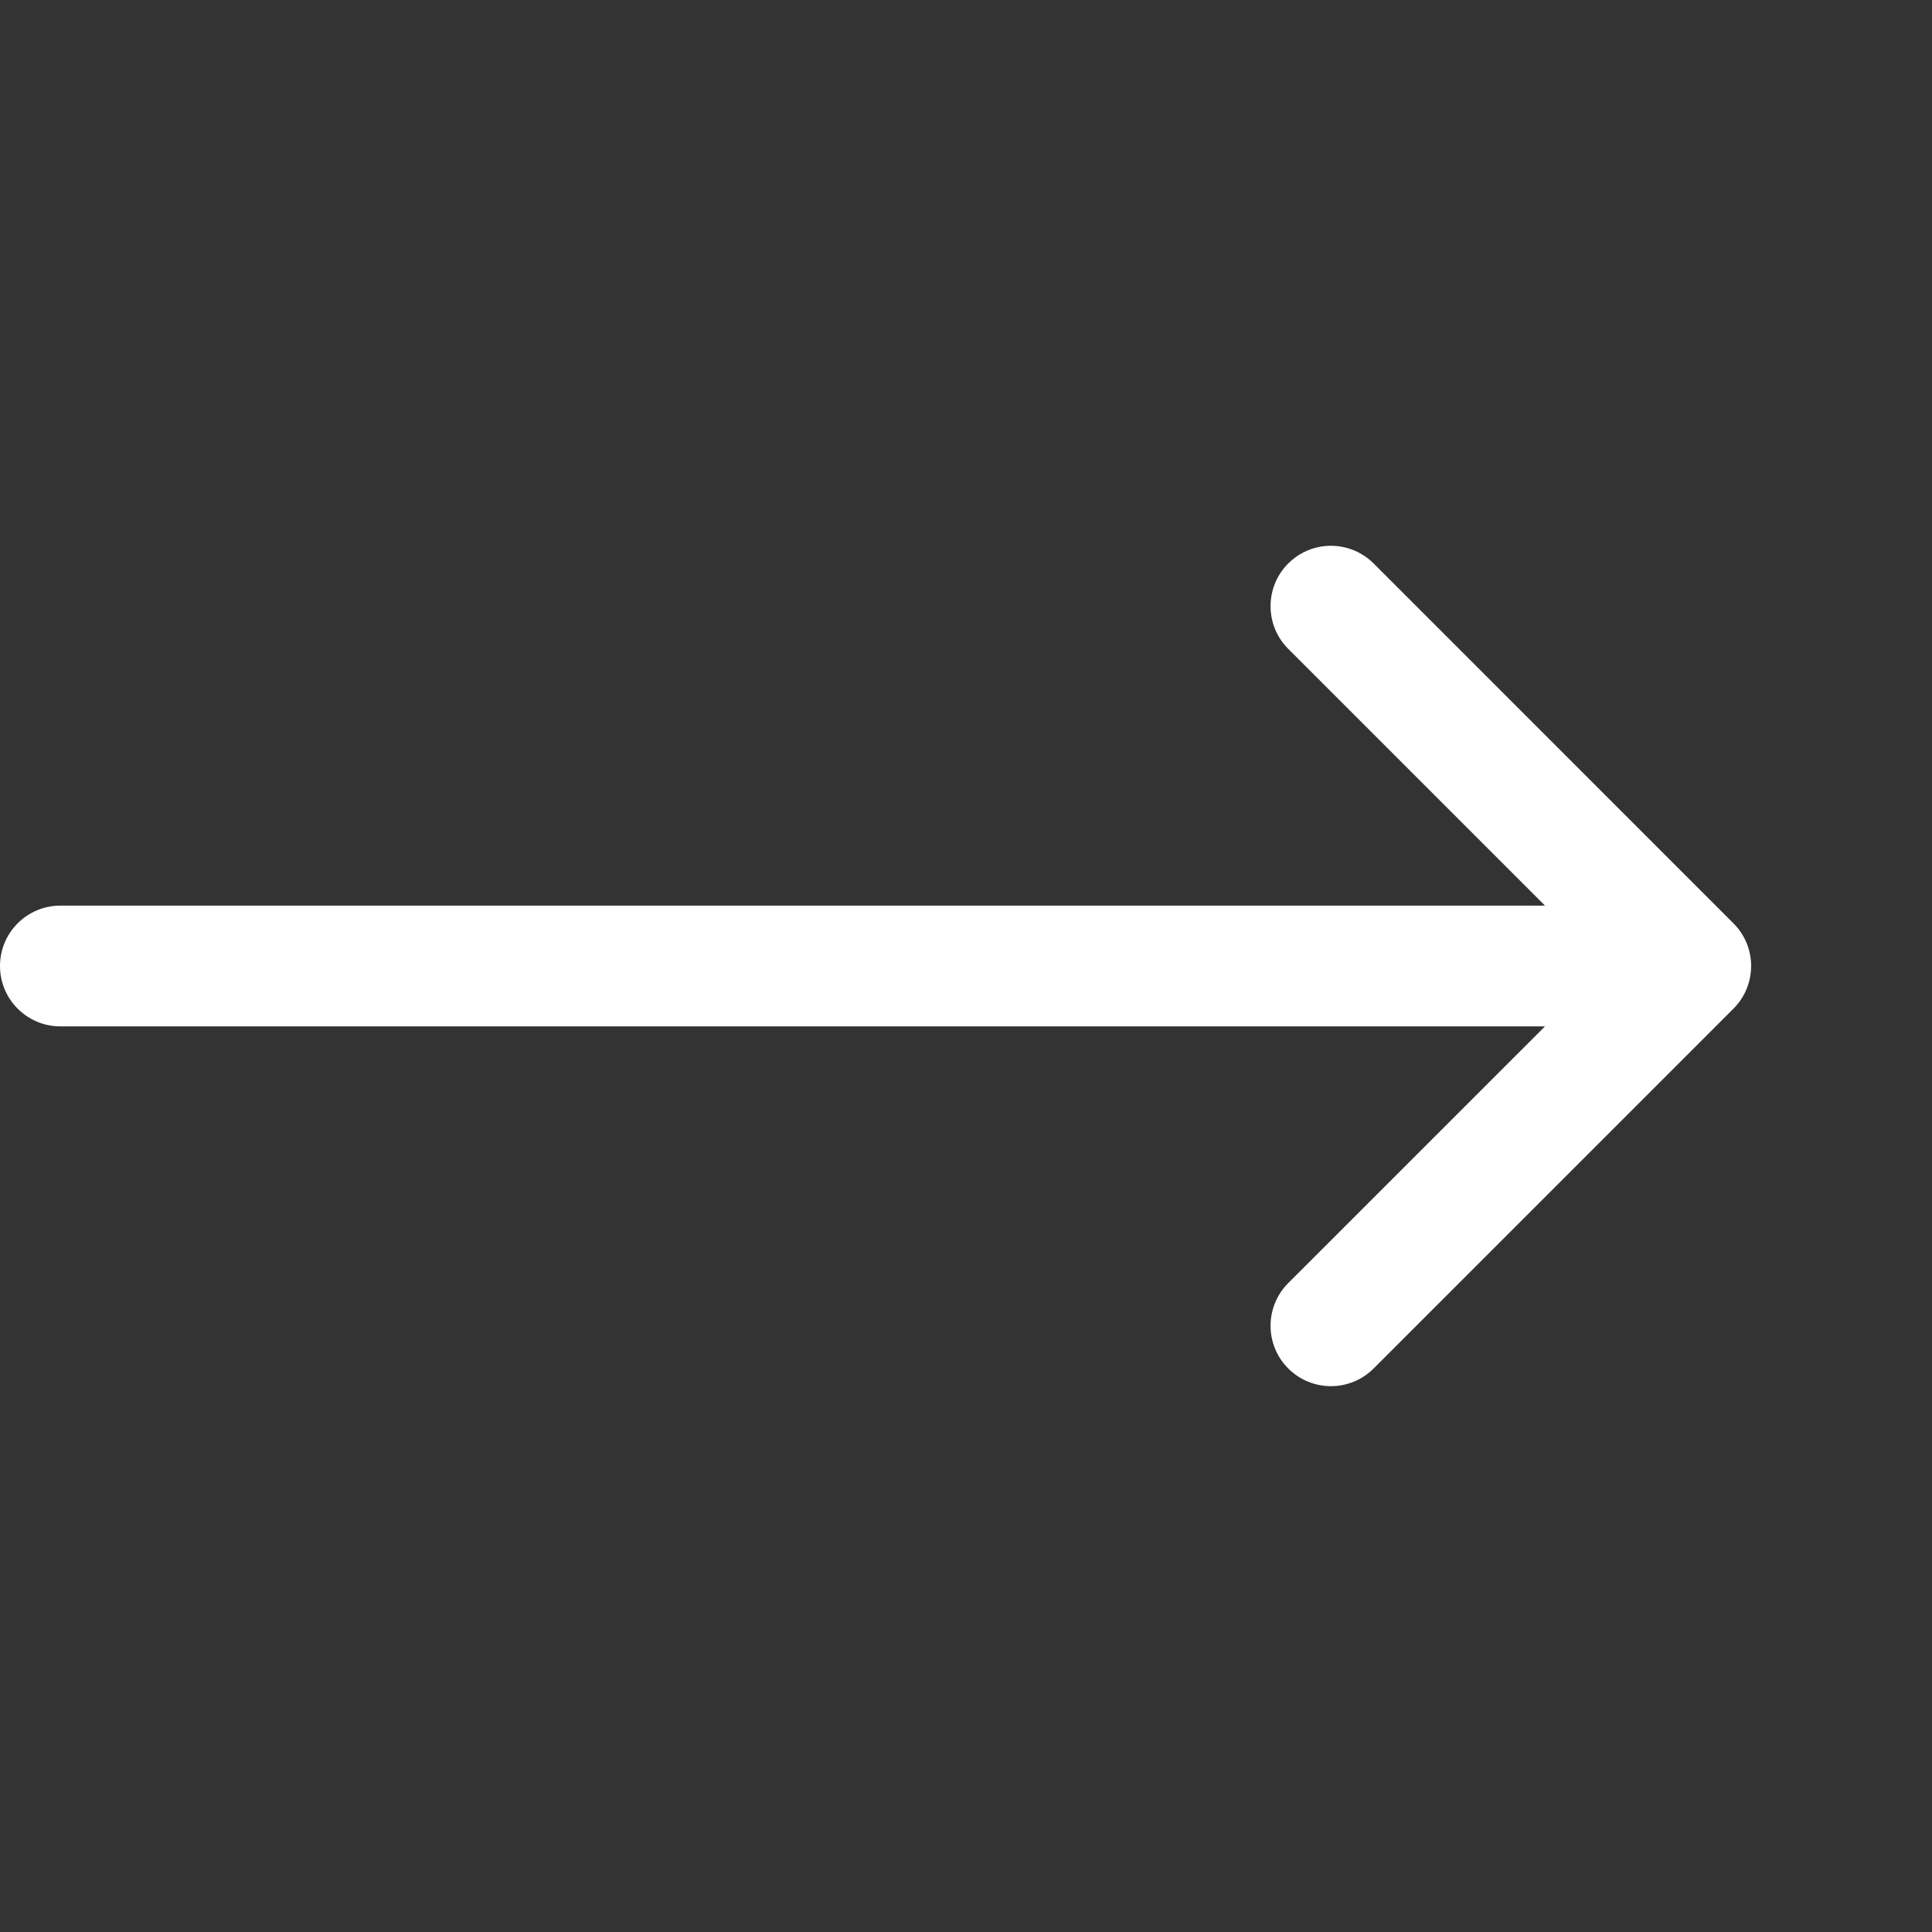 <svg width="32" height="32" viewBox="0 0 32 32" fill="none" xmlns="http://www.w3.org/2000/svg">
<rect x="0" y="0" width="32" height="32" fill="#333333" stroke="none"/>
<g id="arrow-right">
<path id="Vector" d="M21.337 10.747L25.59 15H1C0.448 15 0 15.447 0 16C0 16.552 0.448 17 1 17H25.59L21.337 21.252C20.947 21.642 20.947 22.276 21.337 22.666C21.728 23.057 22.361 23.057 22.752 22.666L28.711 16.707C29.102 16.316 29.102 15.683 28.711 15.293L22.752 9.333C22.507 9.089 22.169 8.997 21.853 9.058C21.664 9.095 21.484 9.186 21.337 9.333C21.331 9.339 21.325 9.345 21.319 9.351C20.947 9.743 20.953 10.363 21.337 10.747Z" fill="white"/>
</g>
</svg>
